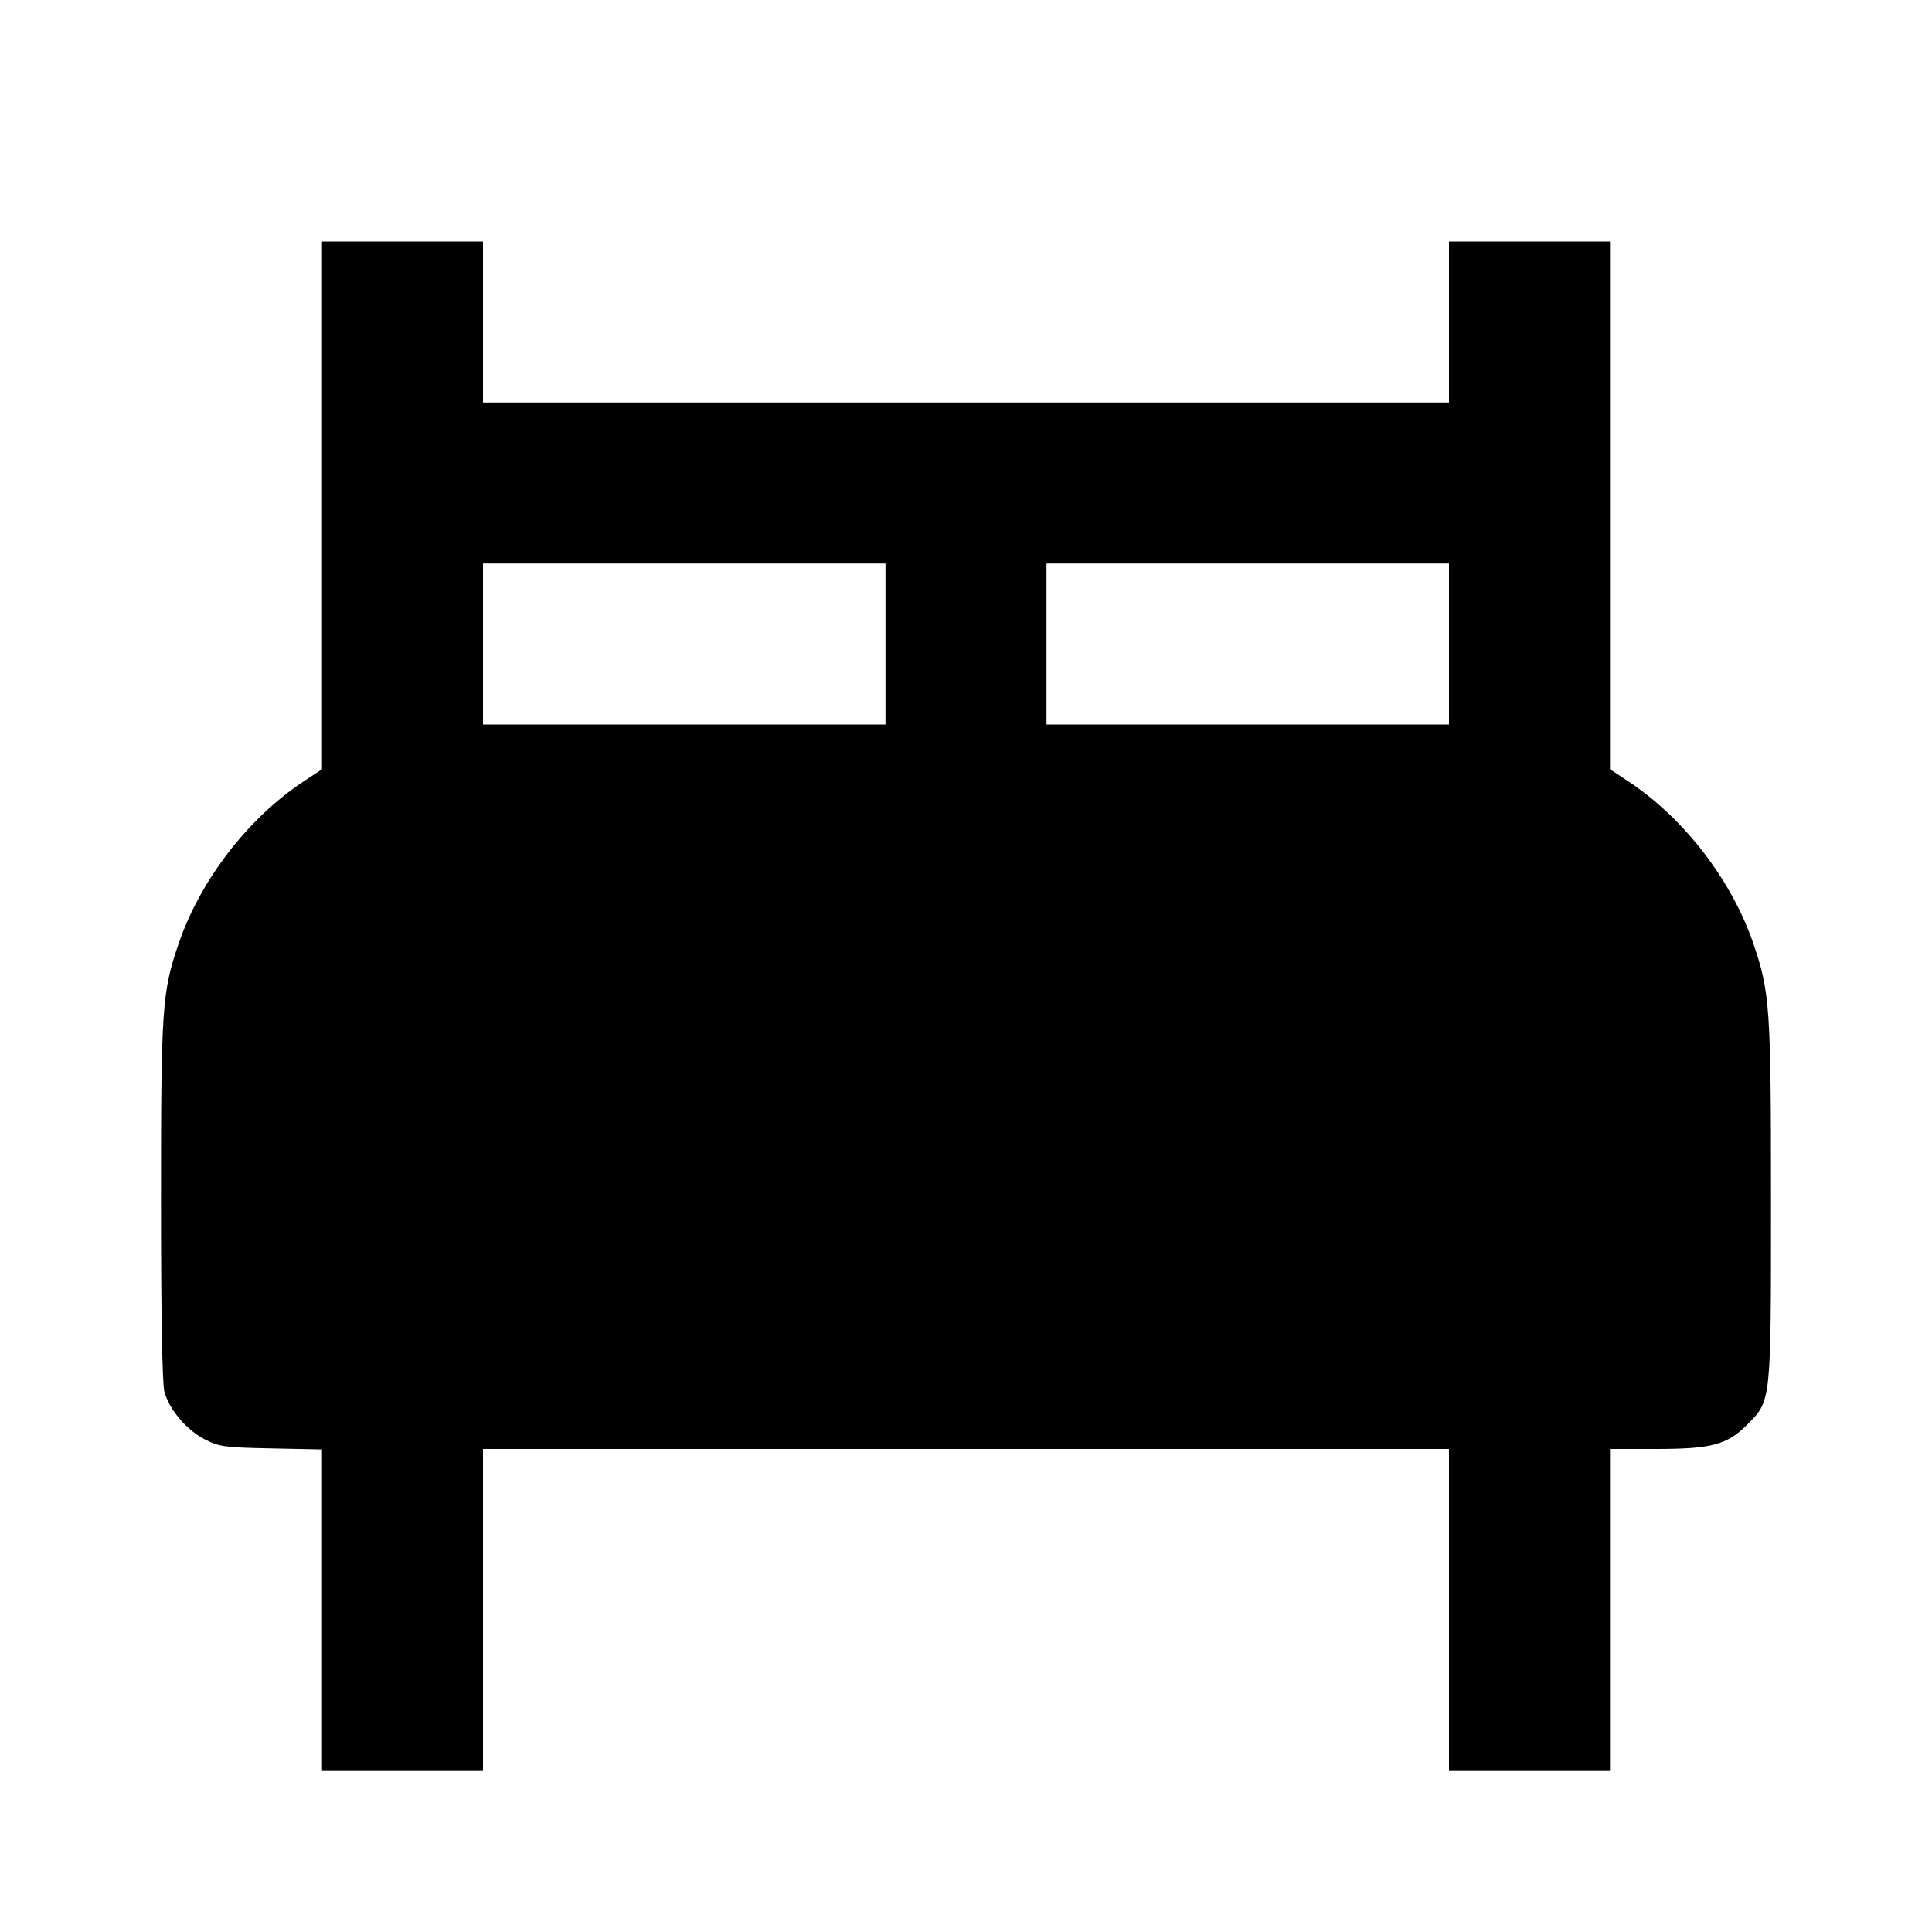 <svg viewBox="0 0 24 24" xmlns="http://www.w3.org/2000/svg"><path d="M4.000 6.278 L 4.000 9.556 3.770 9.708 C 3.079 10.166,2.488 10.934,2.218 11.725 C 2.013 12.327,2.000 12.514,2.000 14.915 C 2.000 16.324,2.016 17.195,2.042 17.289 C 2.104 17.512,2.316 17.763,2.539 17.878 C 2.723 17.973,2.783 17.981,3.369 17.993 L 4.000 18.006 4.000 20.003 L 4.000 22.000 5.000 22.000 L 6.000 22.000 6.000 20.000 L 6.000 18.000 12.000 18.000 L 18.000 18.000 18.000 20.000 L 18.000 22.000 19.000 22.000 L 20.000 22.000 20.000 20.000 L 20.000 18.000 20.573 18.000 C 21.259 18.000,21.454 17.948,21.701 17.701 C 22.004 17.398,22.000 17.437,22.000 14.918 C 22.000 12.514,21.987 12.327,21.782 11.725 C 21.512 10.934,20.921 10.166,20.230 9.708 L 20.000 9.556 20.000 6.278 L 20.000 3.000 19.000 3.000 L 18.000 3.000 18.000 4.000 L 18.000 5.000 12.000 5.000 L 6.000 5.000 6.000 4.000 L 6.000 3.000 5.000 3.000 L 4.000 3.000 4.000 6.278 M11.000 8.000 L 11.000 9.000 8.500 9.000 L 6.000 9.000 6.000 8.000 L 6.000 7.000 8.500 7.000 L 11.000 7.000 11.000 8.000 M18.000 8.000 L 18.000 9.000 15.500 9.000 L 13.000 9.000 13.000 8.000 L 13.000 7.000 15.500 7.000 L 18.000 7.000 18.000 8.000 " stroke="none" fill-rule="evenodd" fill="black"></path></svg>